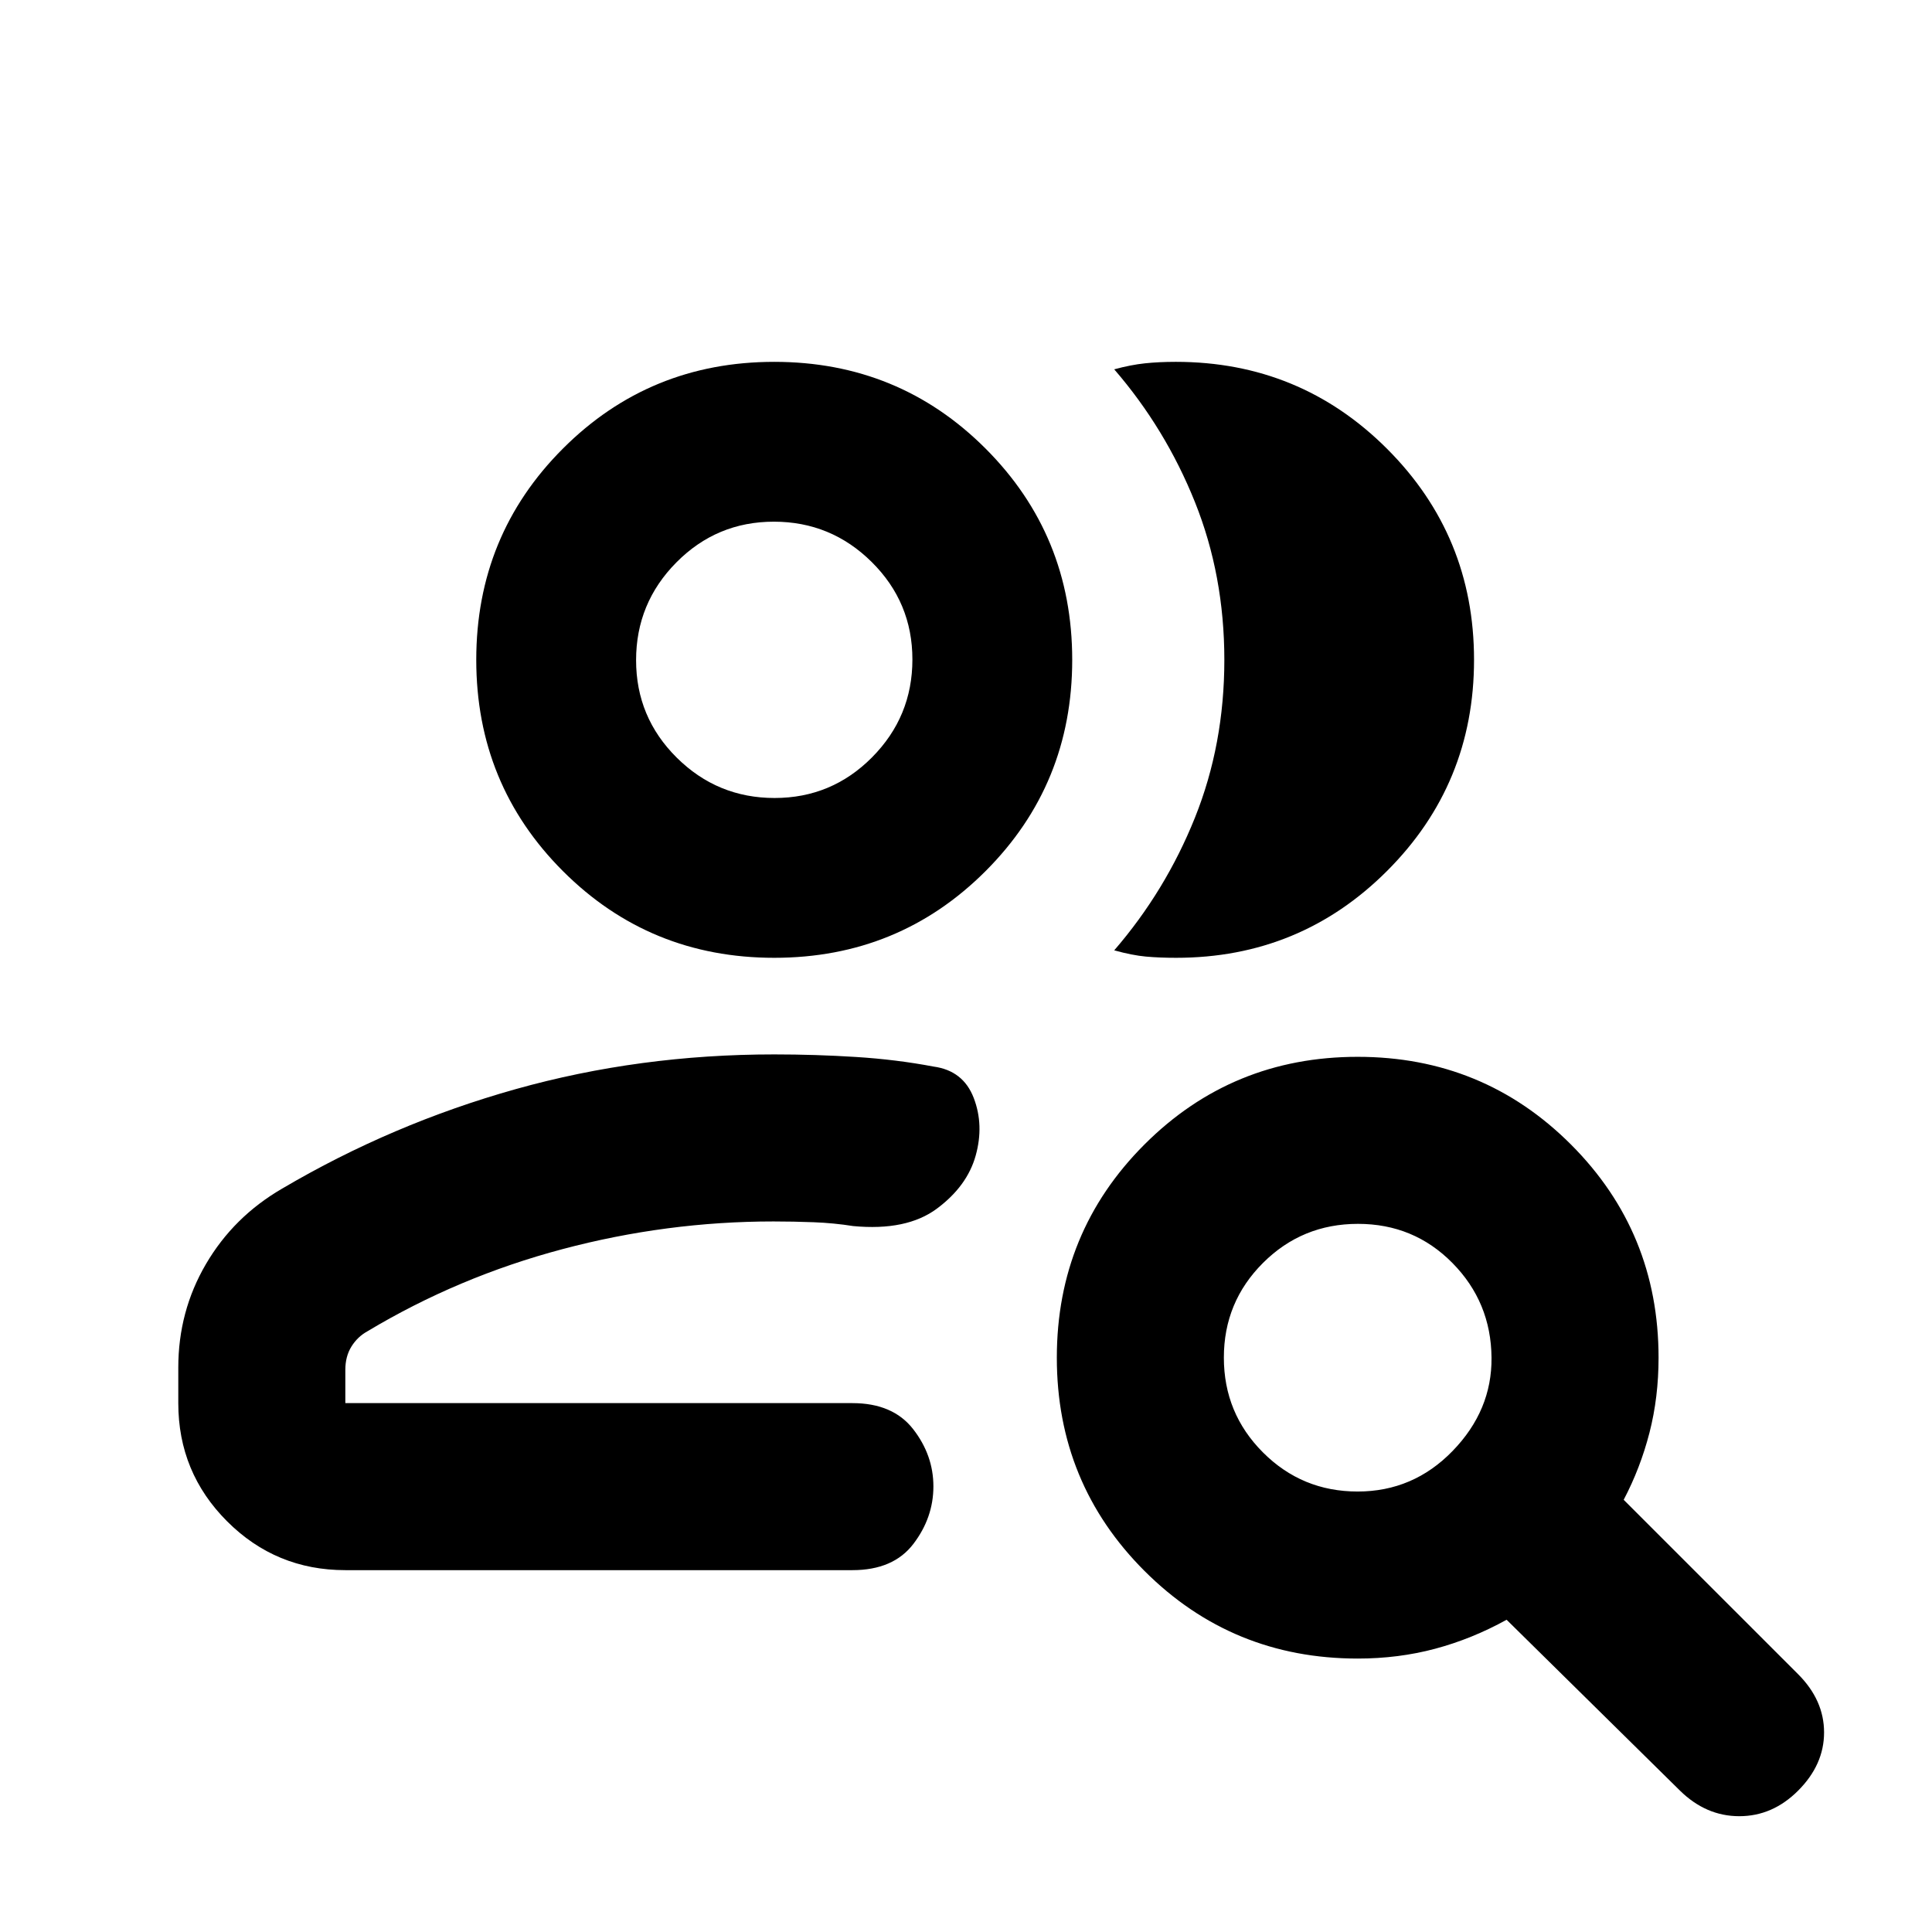 <svg xmlns="http://www.w3.org/2000/svg" height="20" viewBox="0 -960 960 960" width="20"><path d="M384.72-262.8Zm-213.13 83q-34.49 0-58.74-24.26-24.26-24.26-24.26-58.74v-17.61q0-28.01 13.74-51.48 13.74-23.48 37.8-37.46 54.72-32.24 116.16-49.48 61.45-17.24 128.43-17.24 20.51 0 40.58 1.27 20.07 1.26 38.63 4.78 14.68 2 19.9 15.55 5.21 13.56.97 28.71-4.23 15.15-19.27 26.33-15.03 11.17-41.61 8.65-9.59-1.52-19.58-1.9-9.99-.39-19.98-.39-53.16 0-104.93 13.77-51.76 13.76-96.84 40.8-4.95 2.72-7.98 7.62-3.02 4.89-3.02 11.57v16.51h251.95q20.13 0 30.2 12.93 10.06 12.94 10.06 28.46 0 15.52-9.94 28.56-9.95 13.05-30.32 13.05H171.59Zm213.13-304.27q-61.92 0-104.99-43.07-43.08-43.08-43.08-104.99t43.08-104.99q43.07-43.08 104.99-43.08 61.91 0 104.99 43.08 43.07 43.08 43.07 104.99t-43.07 104.99q-43.08 43.07-104.99 43.07Zm347.72-148.06q0 61.67-43.19 104.87-43.18 43.19-104.84 43.19-8.28 0-15.04-.61-6.76-.62-15.72-3.1 25.48-29.48 40.1-65.9 14.62-36.42 14.62-78.42 0-41.99-14.62-78.44-14.62-36.46-40.1-65.94 8.24-2.24 15.24-2.98 7-.74 15.37-.74 61.72 0 104.95 43.2 43.23 43.19 43.23 104.87Zm-347.55 68.65q28.39 0 48.44-20.22 20.04-20.21 20.04-48.6 0-28.4-20.22-48.44t-48.61-20.04q-28.39 0-48.43 20.22-20.04 20.21-20.04 48.6t20.21 48.44q20.22 20.04 48.61 20.04Zm-.17-68.65Zm289.87 413.26q27.65 0 47.21-20.16 19.57-20.17 19.33-46.34-.24-27.61-19.42-47.05-19.18-19.45-46.94-19.45-27.75 0-47.19 19.41-19.45 19.41-19.45 47.05 0 27.65 19.41 47.09 19.41 19.45 47.05 19.45Zm.04 83q-62.39 0-105.95-43.55-43.55-43.56-43.55-105.95t43.55-105.95q43.56-43.55 105.95-43.55t105.95 43.55q43.55 43.56 43.55 105.95 0 19.71-4.52 37.28t-12.81 33.33l86.66 86.65q12.91 12.91 12.91 28.95 0 16.03-12.91 28.94-12.68 12.68-29.21 12.68T834.8-70.22l-86.17-84.93q-17.24 9.52-35.5 14.4-18.25 4.88-38.5 4.88Z"/></svg>
